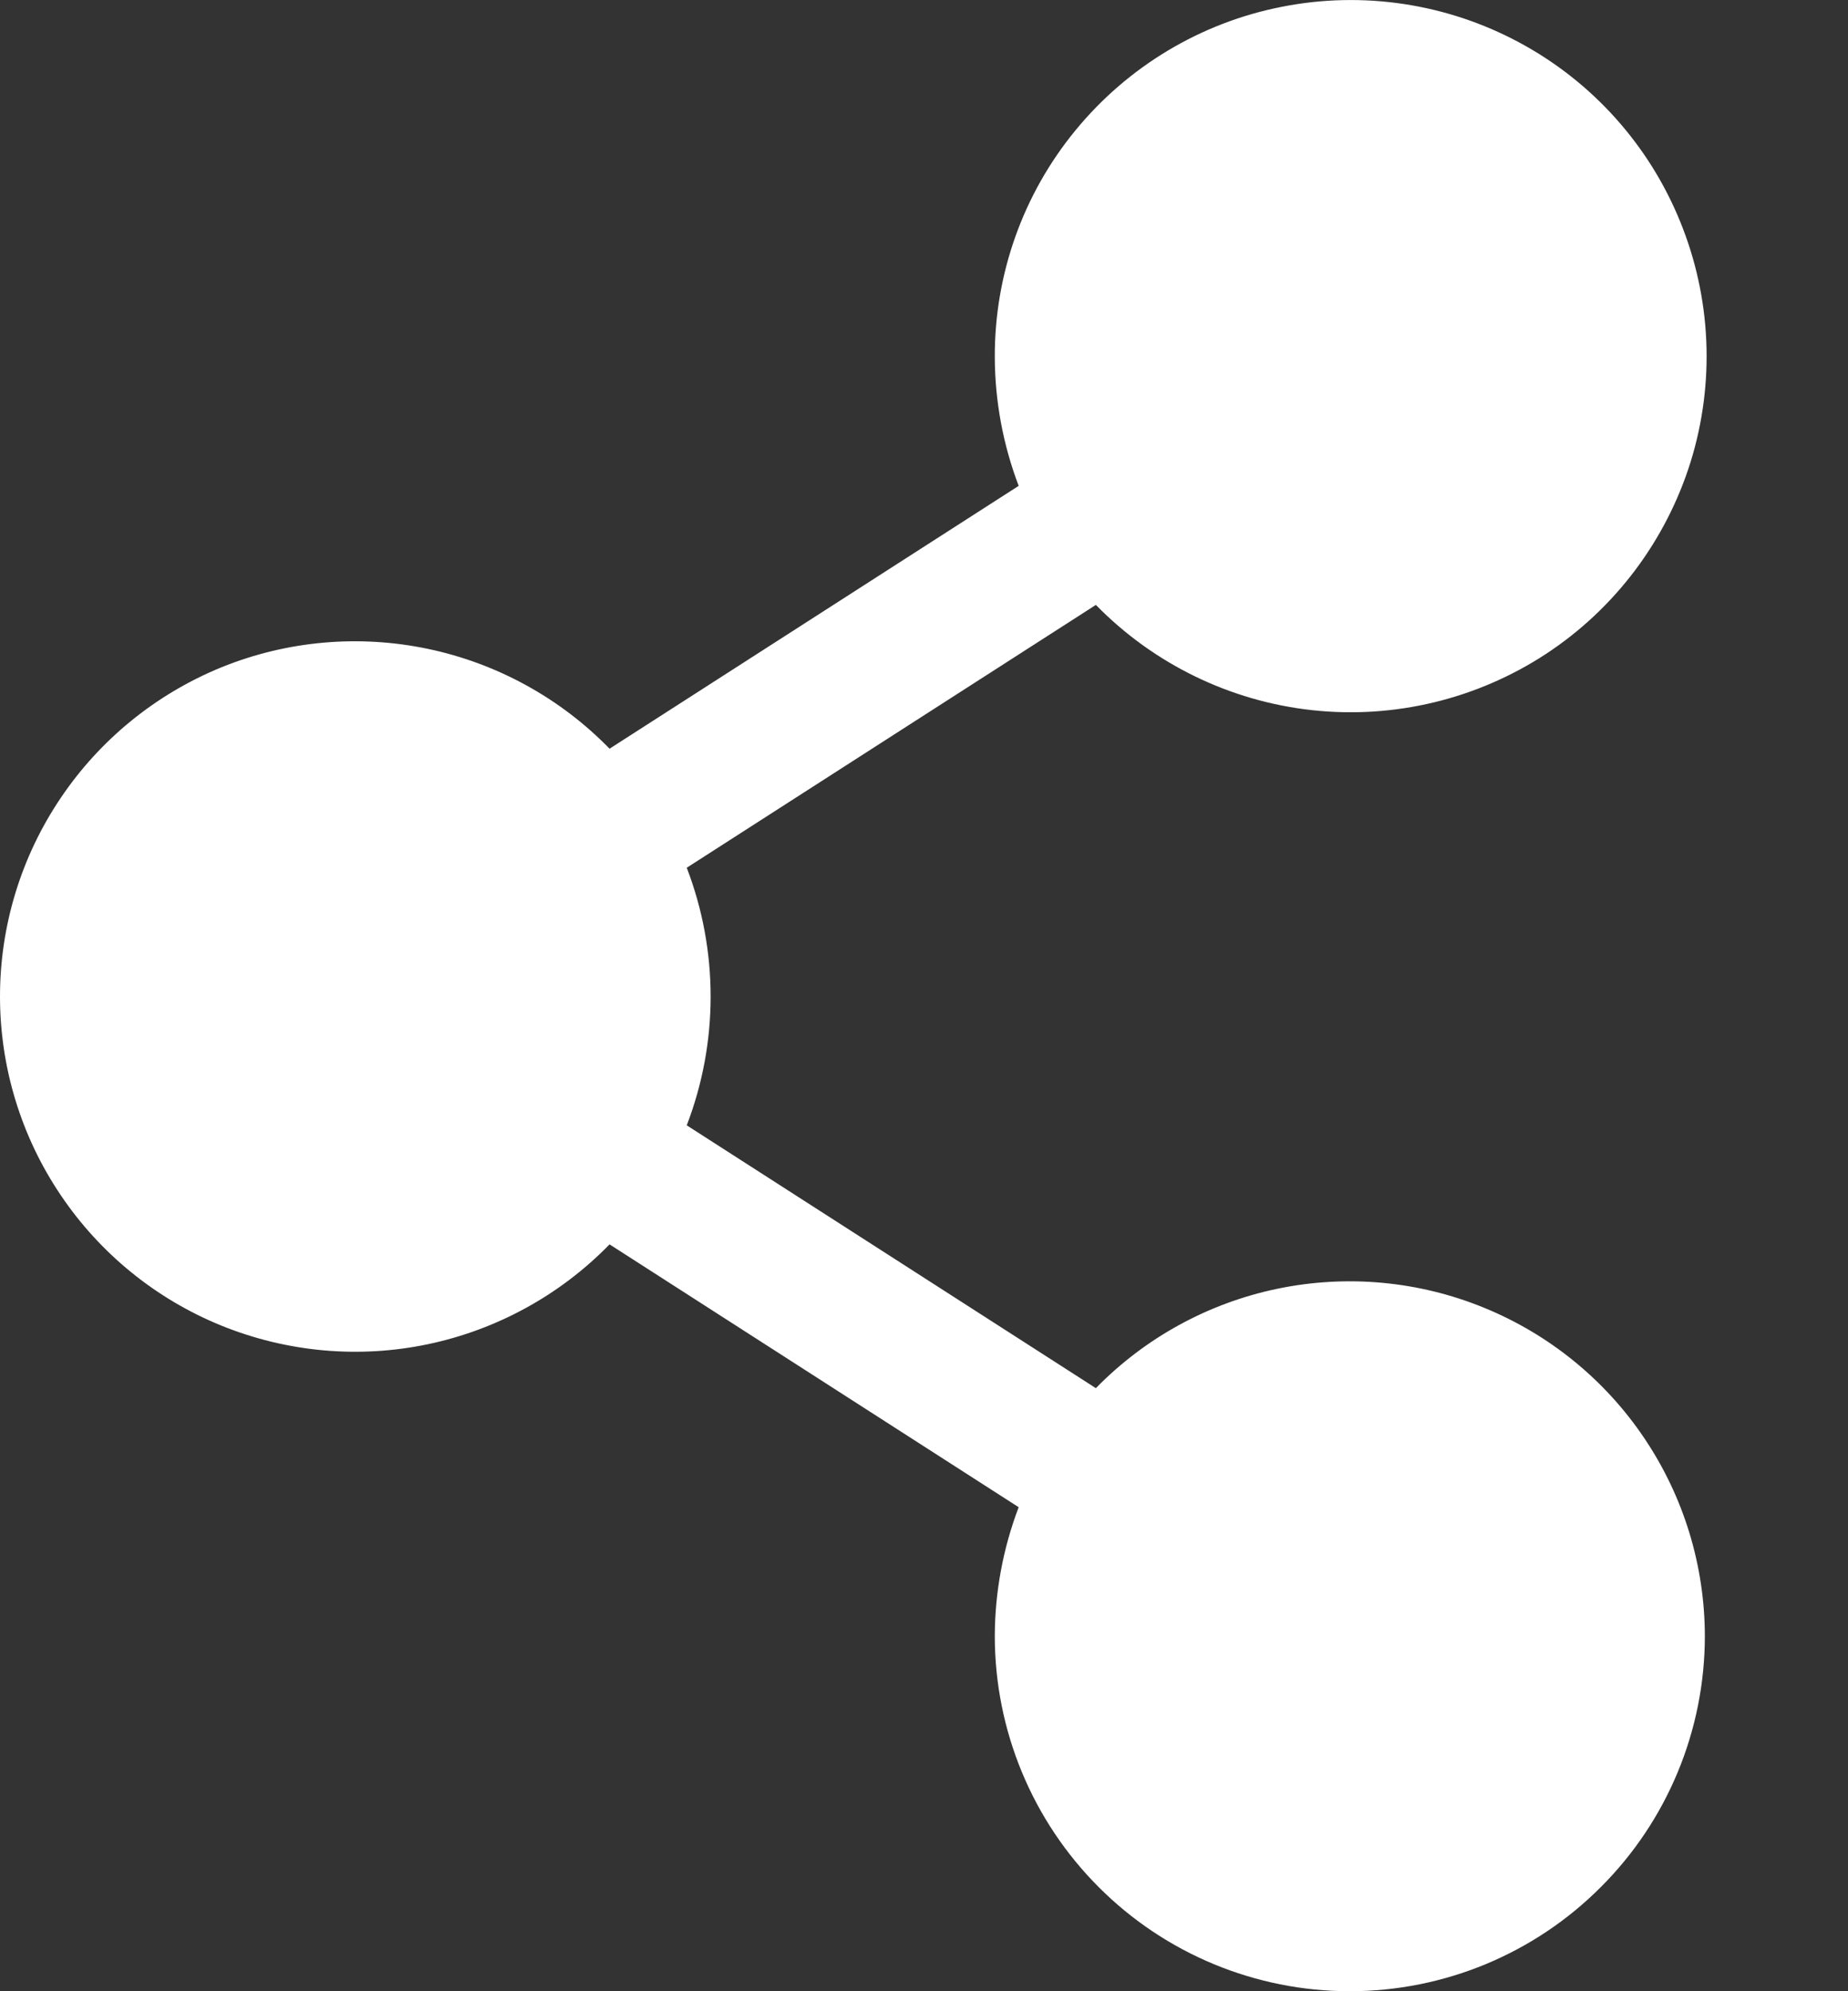 <svg width="13" height="14" viewBox="0 0 13 14" fill="none" xmlns="http://www.w3.org/2000/svg">
<rect x="0" y="0" width="13" height="14" fill="#333333" stroke="none"/>
<path d="M11.993 11.502C11.993 12.165 11.73 12.8 11.261 13.268C10.793 13.737 10.158 14 9.495 14C8.833 14 8.197 13.737 7.729 13.268C7.261 12.8 6.998 12.165 6.998 11.502C6.999 11.193 7.056 10.886 7.166 10.597L4.288 8.749C3.941 9.105 3.496 9.349 3.01 9.451C2.523 9.553 2.018 9.507 1.557 9.32C1.097 9.133 0.703 8.813 0.426 8.401C0.148 7.989 0 7.503 0 7.006C0 6.51 0.148 6.024 0.426 5.612C0.703 5.2 1.097 4.88 1.557 4.692C2.018 4.505 2.523 4.46 3.01 4.562C3.496 4.664 3.941 4.908 4.288 5.264L7.166 3.416C7.056 3.127 6.999 2.82 6.998 2.511C6.996 1.93 7.196 1.366 7.565 0.917C7.933 0.468 8.446 0.16 9.016 0.048C9.585 -0.065 10.177 0.024 10.688 0.299C11.2 0.574 11.6 1.019 11.819 1.557C12.039 2.095 12.065 2.692 11.893 3.247C11.72 3.801 11.361 4.279 10.875 4.598C10.389 4.916 9.808 5.056 9.23 4.993C8.653 4.93 8.115 4.668 7.709 4.253L4.831 6.101C5.055 6.684 5.055 7.329 4.831 7.912L7.709 9.76C8.056 9.405 8.501 9.162 8.986 9.061C9.472 8.96 9.977 9.006 10.436 9.193C10.896 9.38 11.289 9.699 11.566 10.11C11.844 10.522 11.992 11.006 11.993 11.502Z" fill="white"/>
</svg>
